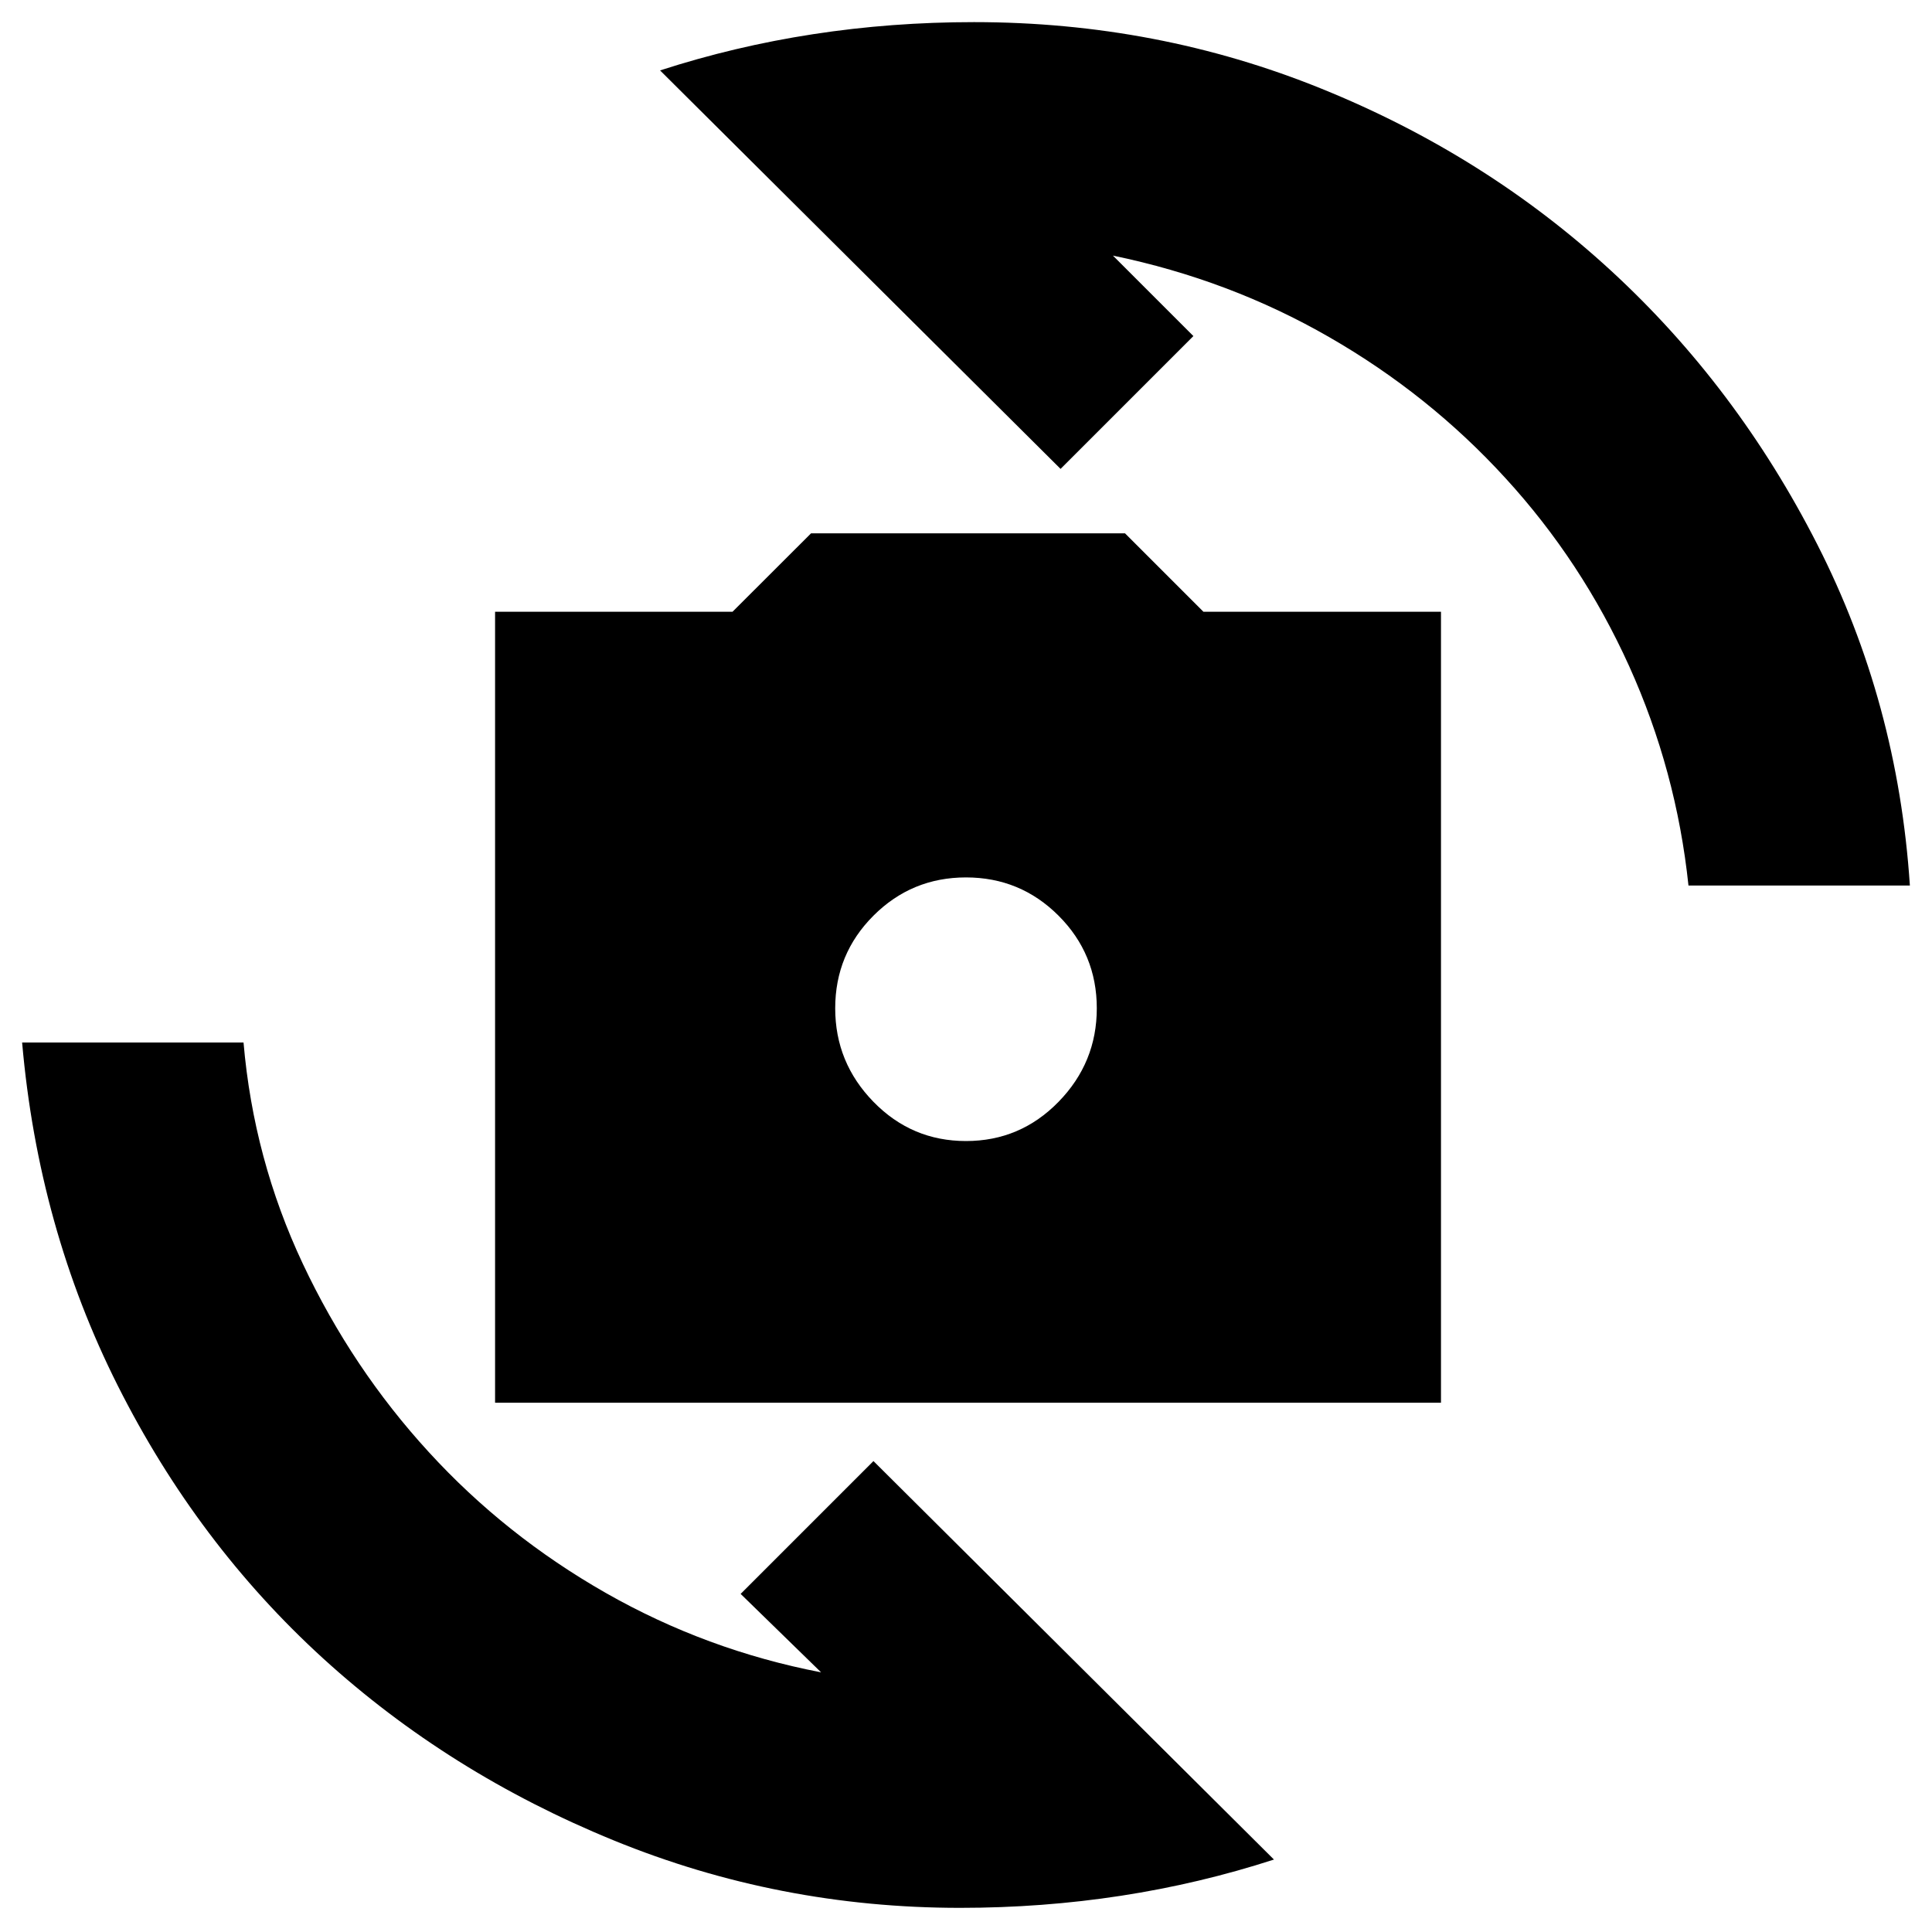 <svg xmlns="http://www.w3.org/2000/svg" height="20" width="20"><path d="M5.125 14.521V6.333h2.458l.813-.812h3.25l.812.812h2.459v8.188ZM10 11.812q.562 0 .958-.406.396-.406.396-.968 0-.563-.396-.959T10 9.083q-.562 0-.958.396-.396.396-.396.959 0 .562.396.968.396.406.958.406ZM6.833.729q.771-.25 1.584-.375.812-.125 1.666-.125 1.896 0 3.594.688 1.698.687 3 1.885t2.135 2.833q.834 1.636.959 3.532h-2.292q-.125-1.188-.614-2.271-.49-1.084-1.282-1.948-.791-.865-1.823-1.458-1.031-.594-2.239-.844l.833.833-1.375 1.375Zm6.355 18.521q-.771.25-1.584.375-.812.125-1.666.125-1.876 0-3.584-.698-1.708-.698-3.01-1.885-1.302-1.188-2.125-2.823-.823-1.636-.99-3.552h2.292q.104 1.208.614 2.291.511 1.084 1.303 1.948.791.865 1.833 1.459 1.041.593 2.229.822l-.833-.812 1.375-1.375Z"/></svg>